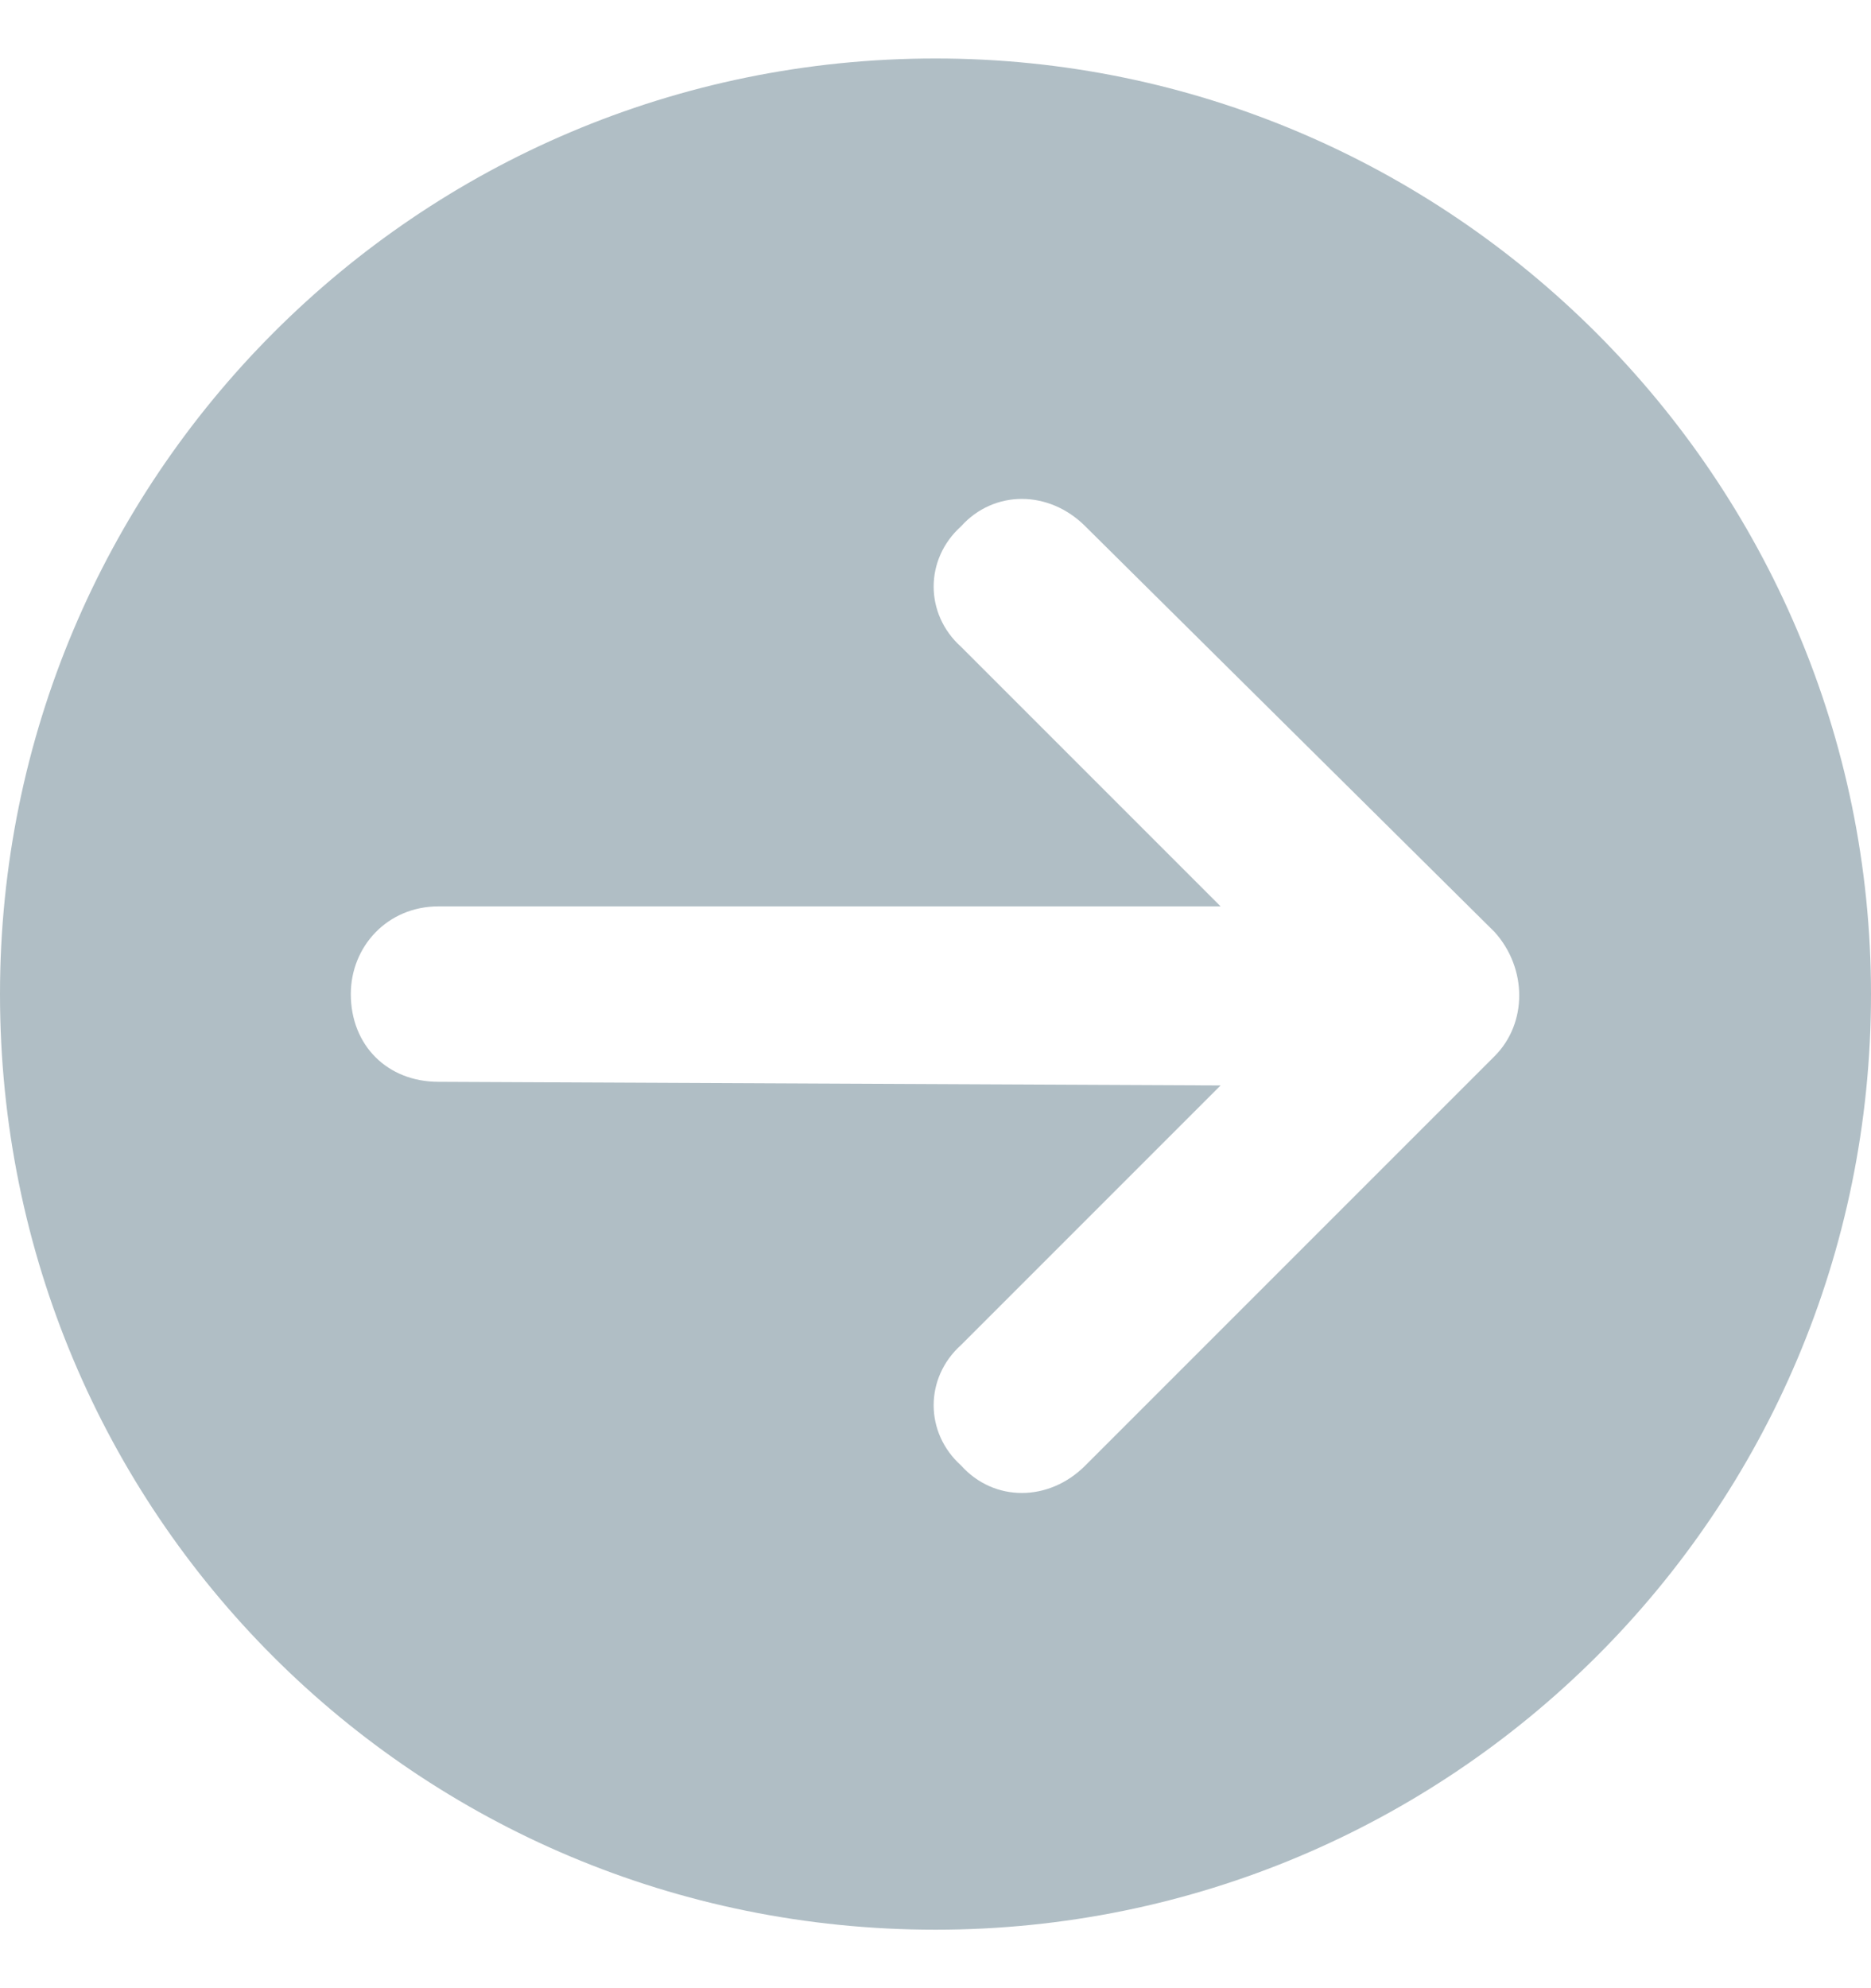 <svg width="16" height="17" viewBox="0 0 16 17" fill="none" xmlns="http://www.w3.org/2000/svg">
<path d="M0 8.5C0 12.938 3.562 16.5 8 16.5C12.406 16.5 16 12.938 16 8.5C16 4.094 12.406 0.5 8 0.5C3.562 0.5 0 4.094 0 8.5ZM9.281 12.531C8.969 12.844 8.5 12.844 8.219 12.531C7.906 12.25 7.906 11.781 8.219 11.5L10.438 9.281L3.75 9.25C3.312 9.25 3 8.938 3 8.5C3 8.094 3.312 7.75 3.75 7.75H10.438L8.219 5.531C7.906 5.25 7.906 4.781 8.219 4.5C8.5 4.188 8.969 4.188 9.281 4.5L12.781 7.969C13.062 8.281 13.062 8.75 12.781 9.031L9.281 12.531Z" fill="#B0BEC5"/>
</svg>
